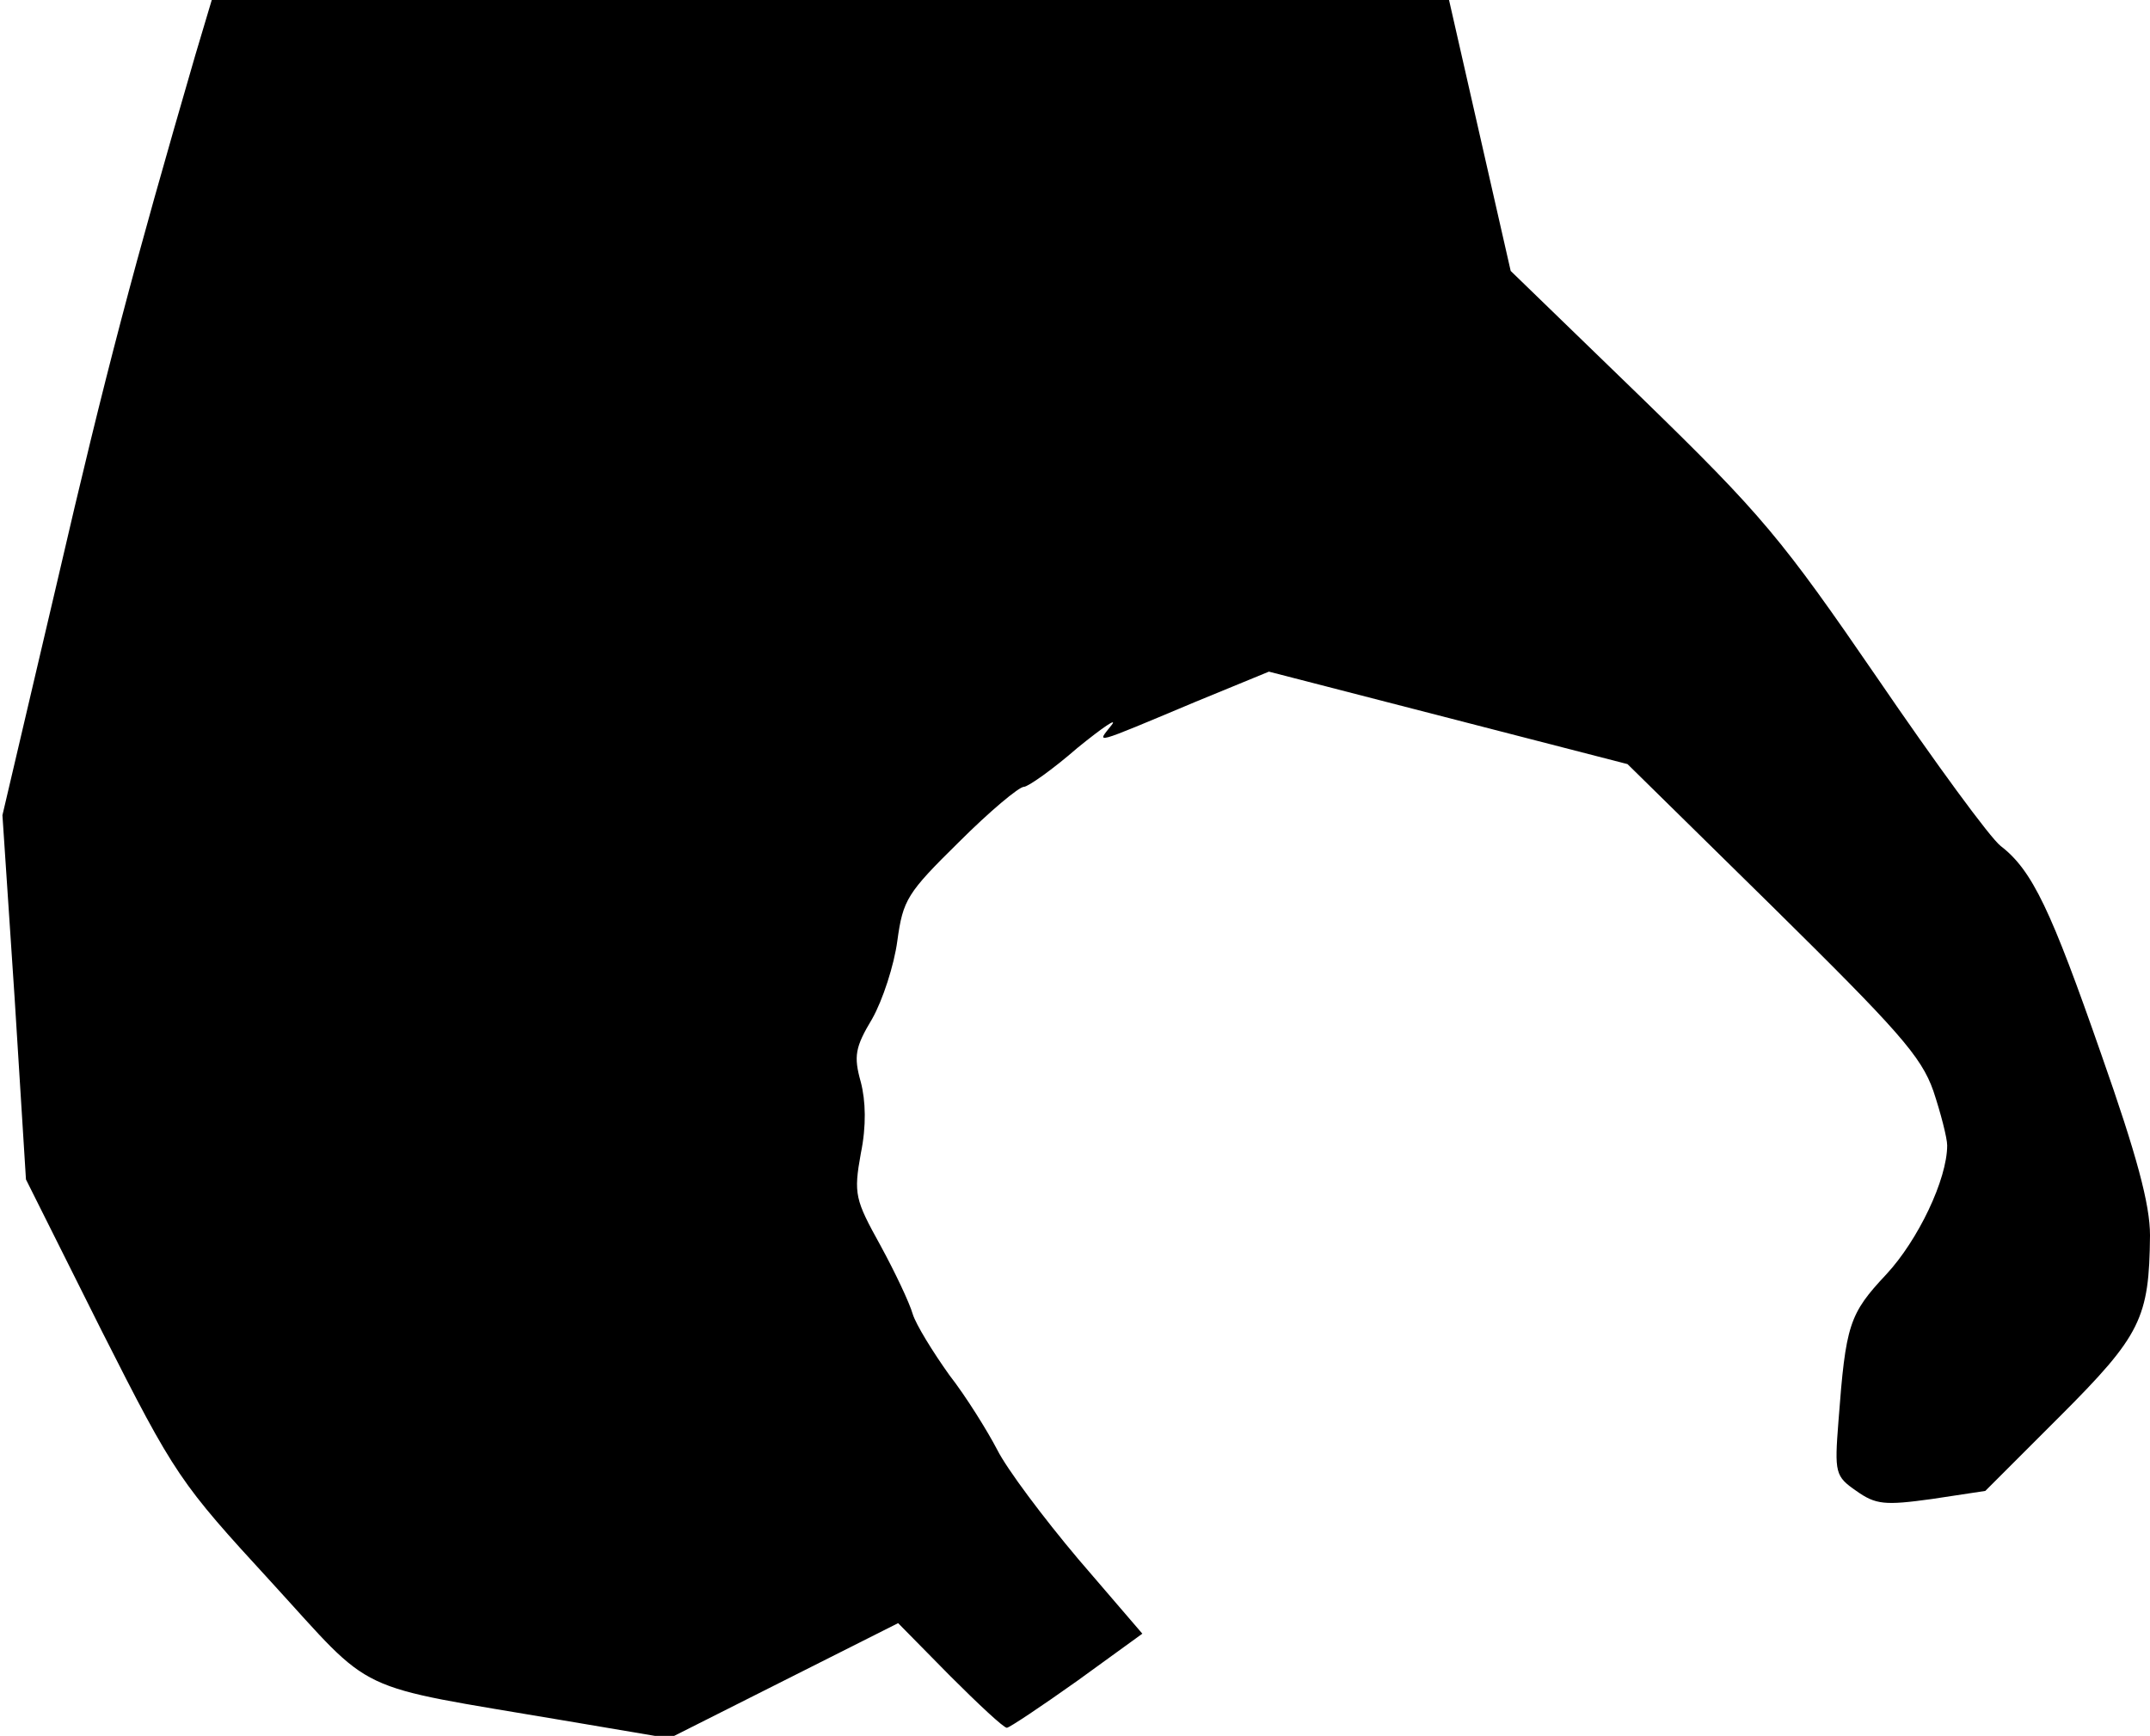 <?xml version="1.0" standalone="no"?>
<!DOCTYPE svg PUBLIC "-//W3C//DTD SVG 20010904//EN"
 "http://www.w3.org/TR/2001/REC-SVG-20010904/DTD/svg10.dtd">
<svg version="1.0" xmlns="http://www.w3.org/2000/svg"
 width="265pt" height="214pt" viewBox="0 0 265 214"
 preserveAspectRatio="xMidYMid meet">
<g transform="translate(0,214) scale(0.1,-0.1)"
fill="#000000" stroke="none">
<path fill="#000000" stroke="none" d="M241 2073 c-77 -265 -111 -393 -170
-648 l-68 -290 15 -225 14 -224 93 -186 c91 -180 97 -188 209 -310 130 -142
96 -126 361 -171 l130 -22 141 71 141 71 64 -65 c35 -35 66 -64 70 -64 3 0 42
26 87 58 l80 58 -79 92 c-43 51 -88 111 -100 135 -12 23 -38 65 -59 92 -20 28
-41 62 -45 75 -4 14 -22 52 -40 85 -31 56 -33 63 -24 113 7 34 6 65 0 88 -9
32 -7 43 14 78 13 23 27 66 31 96 7 51 12 59 76 122 38 38 74 68 80 68 5 0 35
21 66 48 32 26 50 38 42 28 -18 -23 -27 -26 104 29 l90 37 221 -57 221 -57
179 -176 c154 -152 183 -184 198 -227 9 -27 17 -58 17 -67 0 -42 -36 -117 -75
-159 -46 -49 -50 -62 -59 -181 -5 -64 -4 -68 22 -86 24 -17 35 -18 93 -10 l66
10 92 92 c100 100 110 121 111 223 0 38 -16 98 -60 223 -62 178 -85 227 -124
257 -13 10 -81 103 -152 207 -118 172 -142 201 -290 345 l-162 157 -38 167
-38 167 -762 0 -763 0 -20 -67z"/>
</g>
</svg>
